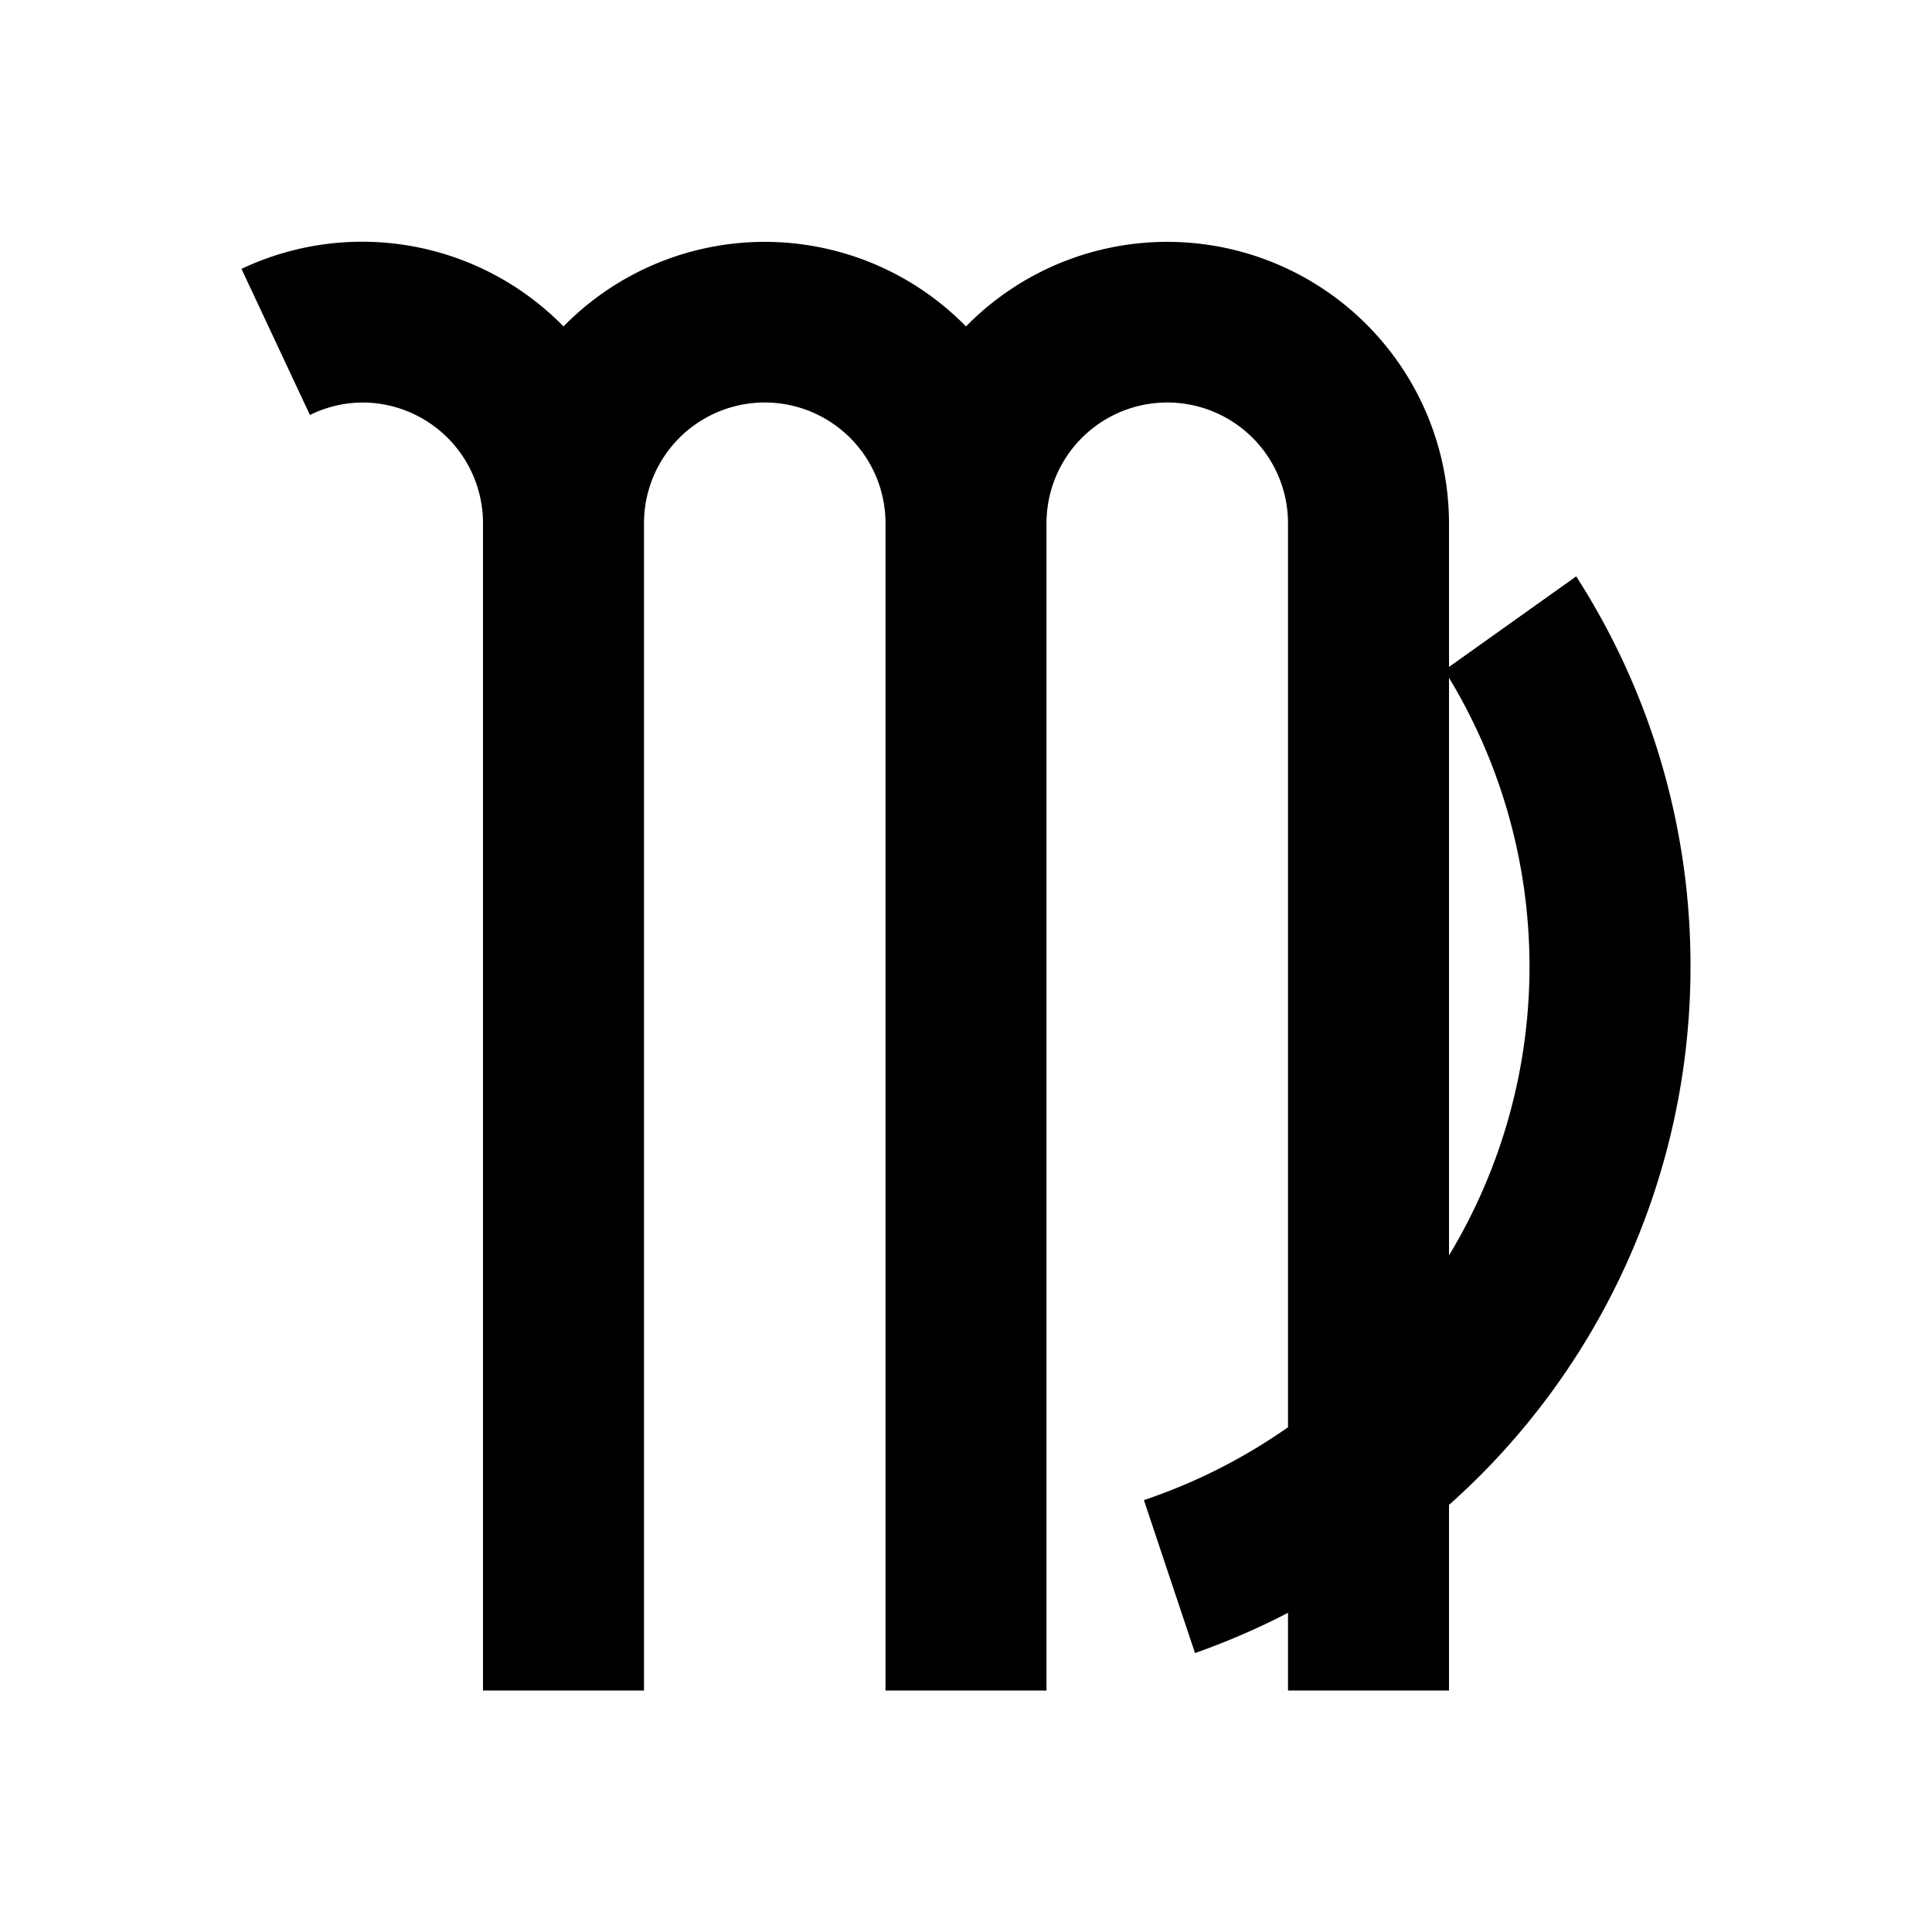 <svg xmlns="http://www.w3.org/2000/svg" viewBox="0 0 48 48"><rect width="48" height="48" style="fill:none"/><path d="M42,24a17.87,17.87,0,0,0-2.84-9.68L36,16.57V13A7,7,0,0,0,24,8.11a7,7,0,0,0-10,0A7,7,0,0,0,6,6.68l1.7,3.63A3,3,0,0,1,9,10a3,3,0,0,1,3,3V42h4V13a3,3,0,0,1,6,0V42h4V13a3,3,0,0,1,6,0V35.46a14,14,0,0,1-3.58,1.81l1.27,3.8a18.15,18.15,0,0,0,2.31-1V42h4V37.39A17.9,17.9,0,0,0,42,24Zm-6-7.16a13.87,13.87,0,0,1,0,14.35Z"/></svg>
